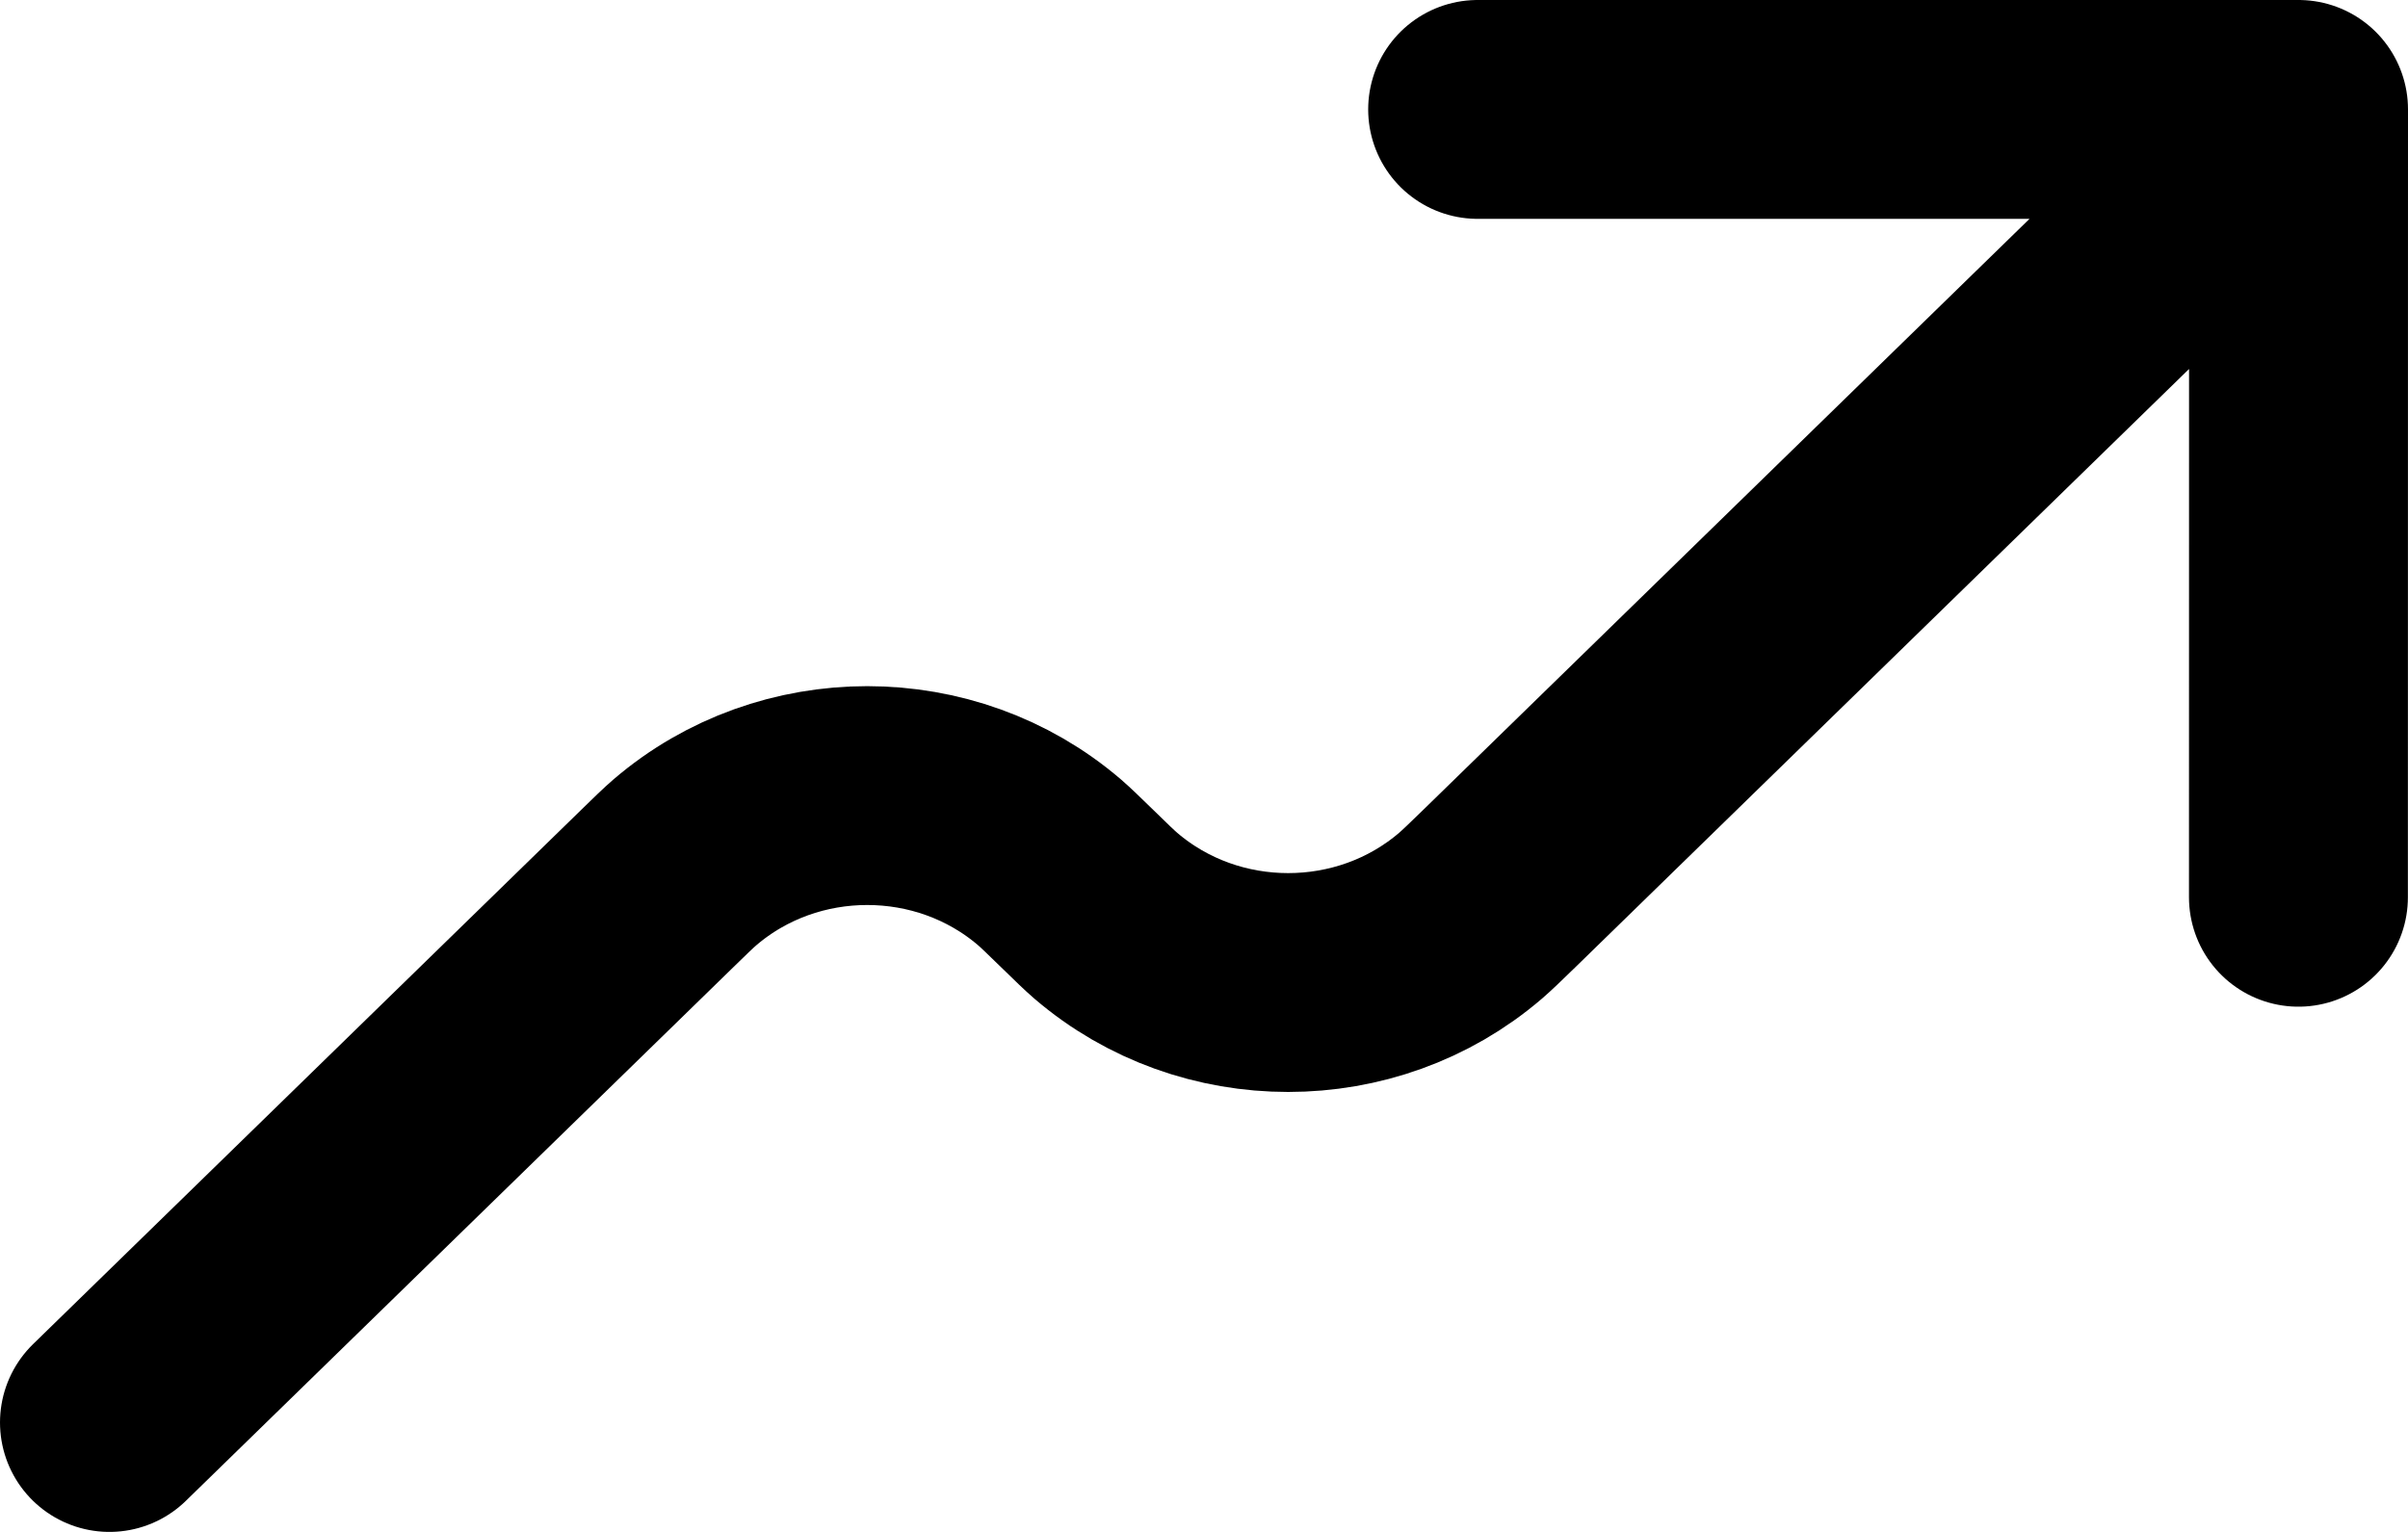 <svg width="22" height="14" viewBox="0 0 22 14" fill="none" xmlns="http://www.w3.org/2000/svg">
<path d="M21 1L13.693 8.125C13.561 8.253 13.495 8.317 13.436 8.368C12.487 9.183 11.051 9.183 10.102 8.368C10.043 8.317 9.977 8.253 9.846 8.125C9.714 7.997 9.649 7.933 9.59 7.882C8.641 7.067 7.205 7.067 6.256 7.882C6.197 7.933 6.131 7.997 6 8.125L1 13M21 1L20.999 8.2M21 1H13.5" stroke="black" stroke-width="2" stroke-linecap="round" stroke-linejoin="round"/>
</svg>
